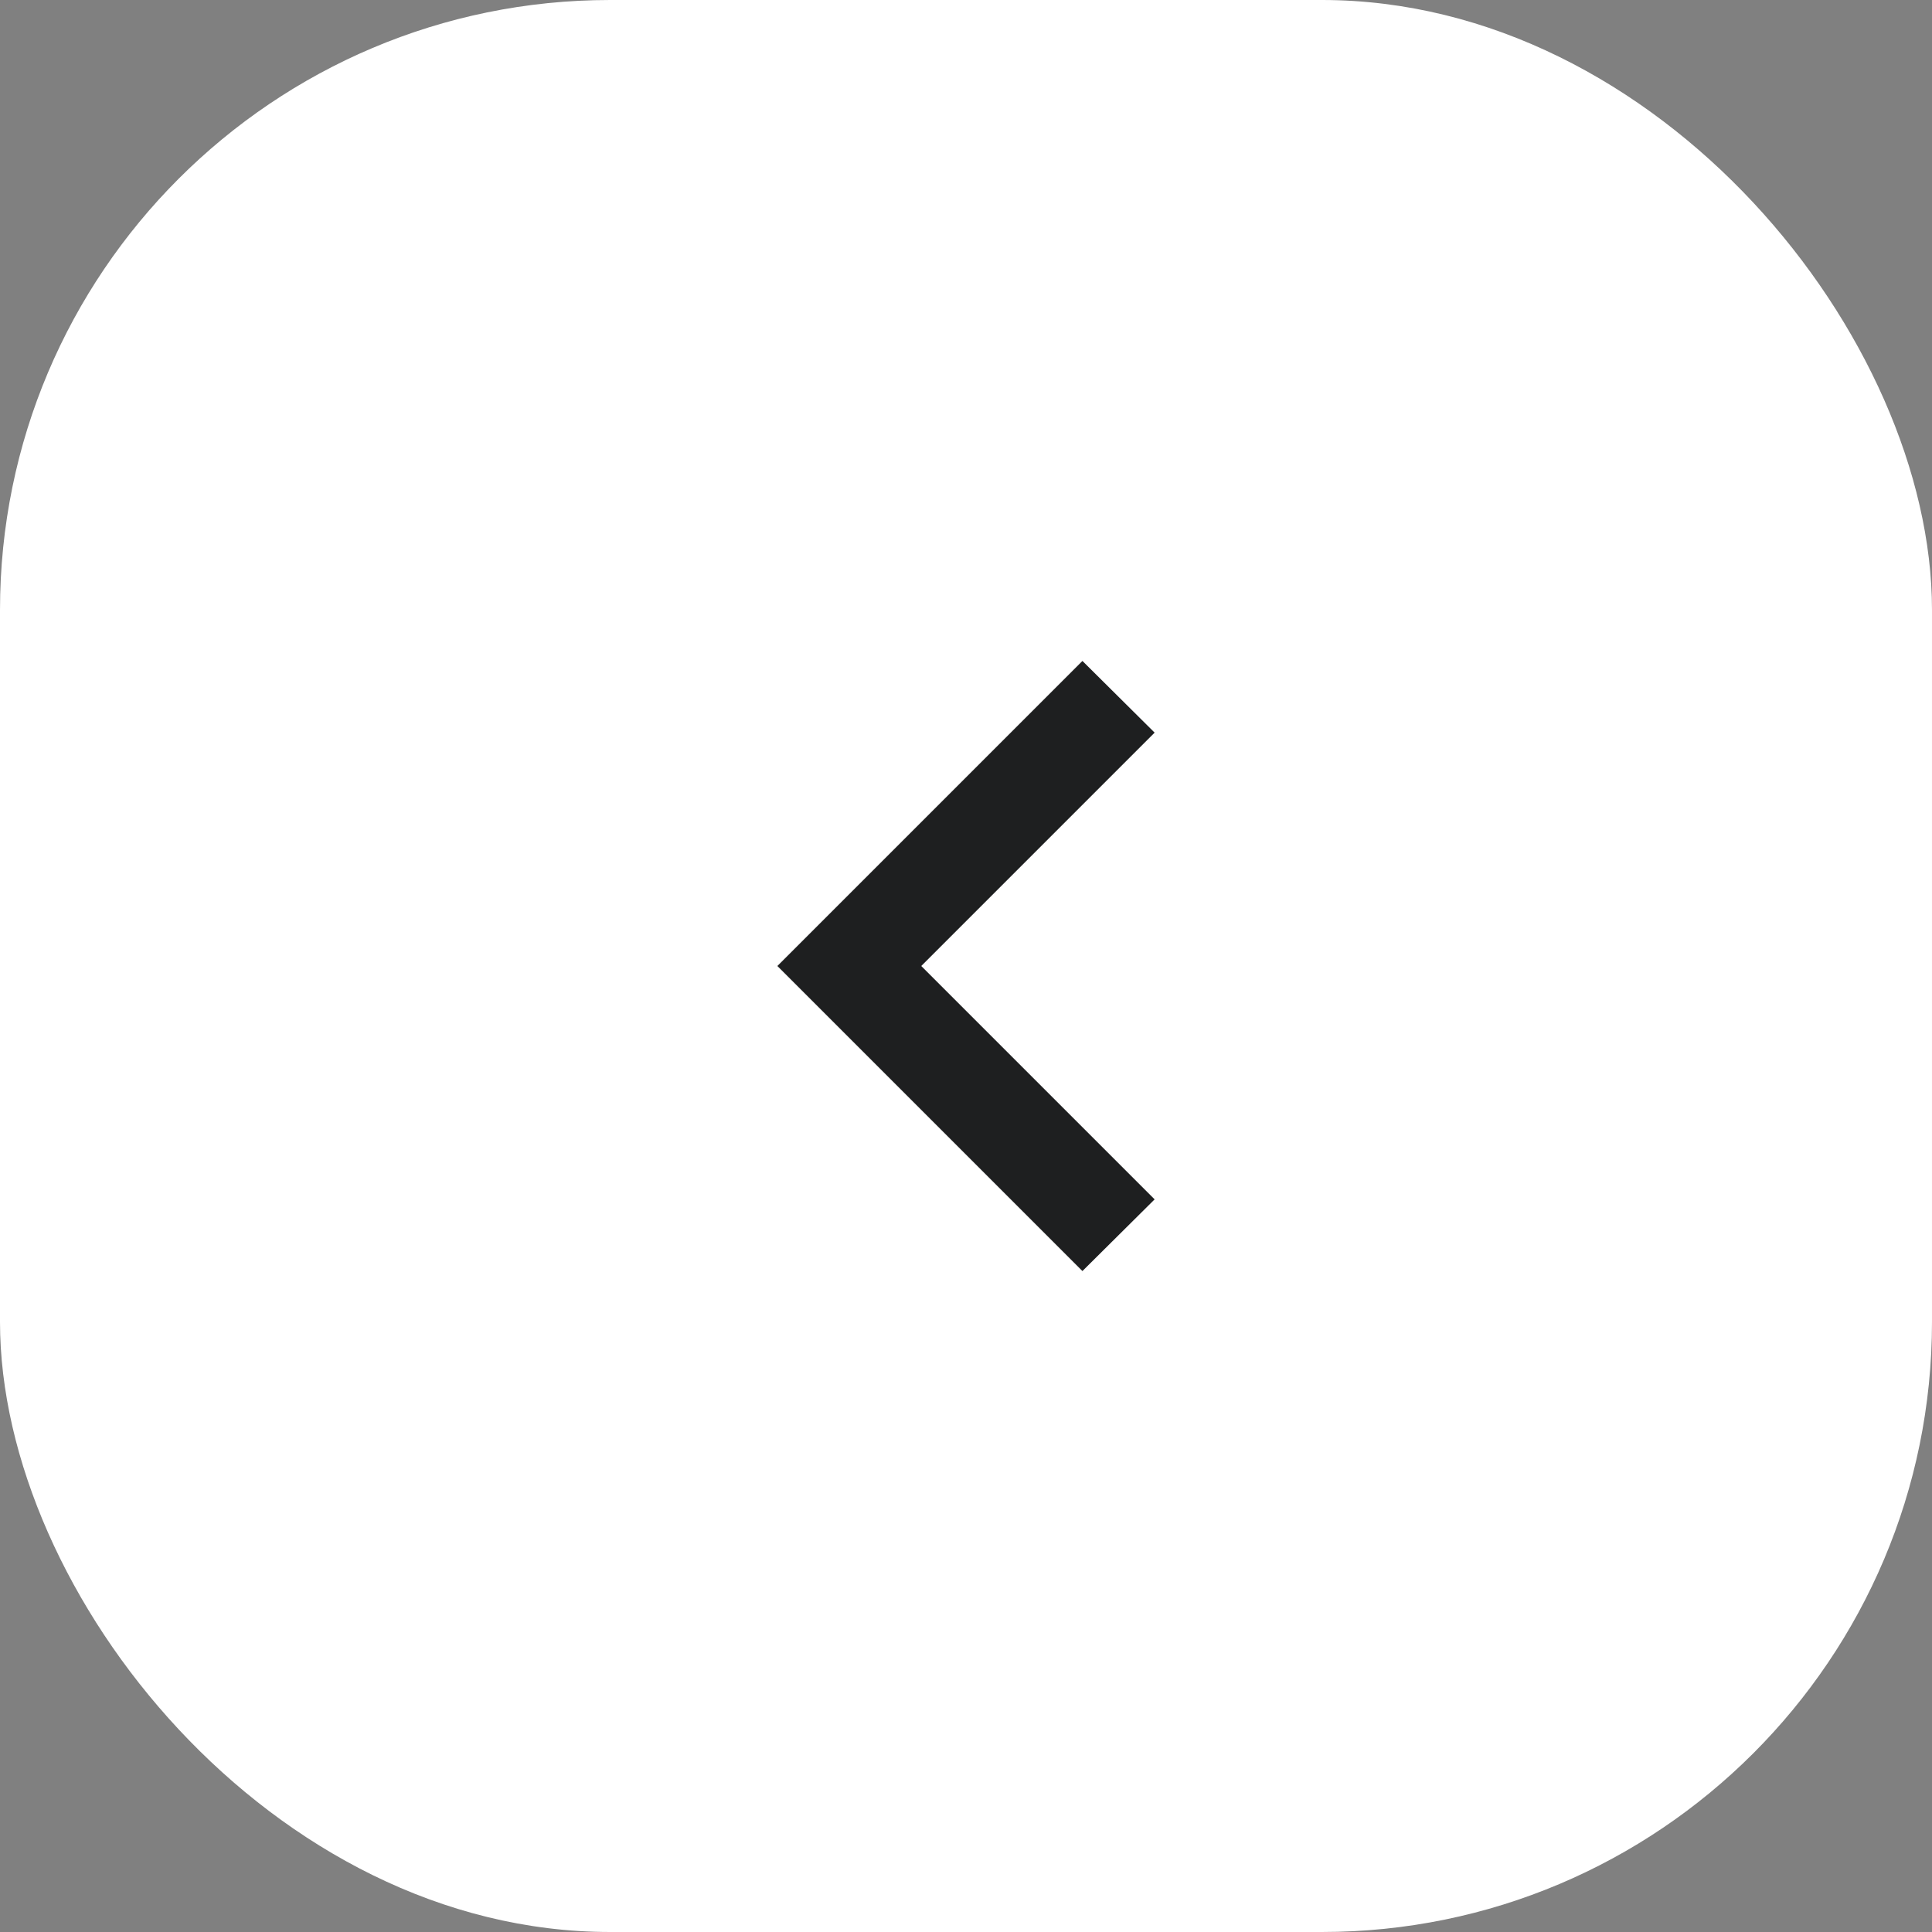 <svg width="38" height="38" viewBox="0 0 38 38" fill="none" xmlns="http://www.w3.org/2000/svg">
<rect x="0" y="0" width="38" height="38" fill="#808080" stroke="none"/>
<g clip-path="url(#clip0_479_10428)">
<rect width="38" height="38" rx="12" fill="white"/>
<path fill-rule="evenodd" clip-rule="evenodd" d="M22.71 14.41L18.12 19L22.71 23.59L21.29 25L15.29 19L21.29 13L22.71 14.41Z" fill="#1E1F20"/>
<mask id="mask0_479_10428" style="mask-type:luminance" maskUnits="userSpaceOnUse" x="15" y="13" width="8" height="12">
<path fill-rule="evenodd" clip-rule="evenodd" d="M22.71 14.41L18.12 19L22.71 23.59L21.29 25L15.29 19L21.29 13L22.71 14.41Z" fill="white"/>
</mask>
<g mask="url(#mask0_479_10428)">
</g>
</g>
<defs>
<clipPath id="clip0_479_10428">
<rect width="38" height="38" fill="white"/>
</clipPath>
</defs>
</svg>

